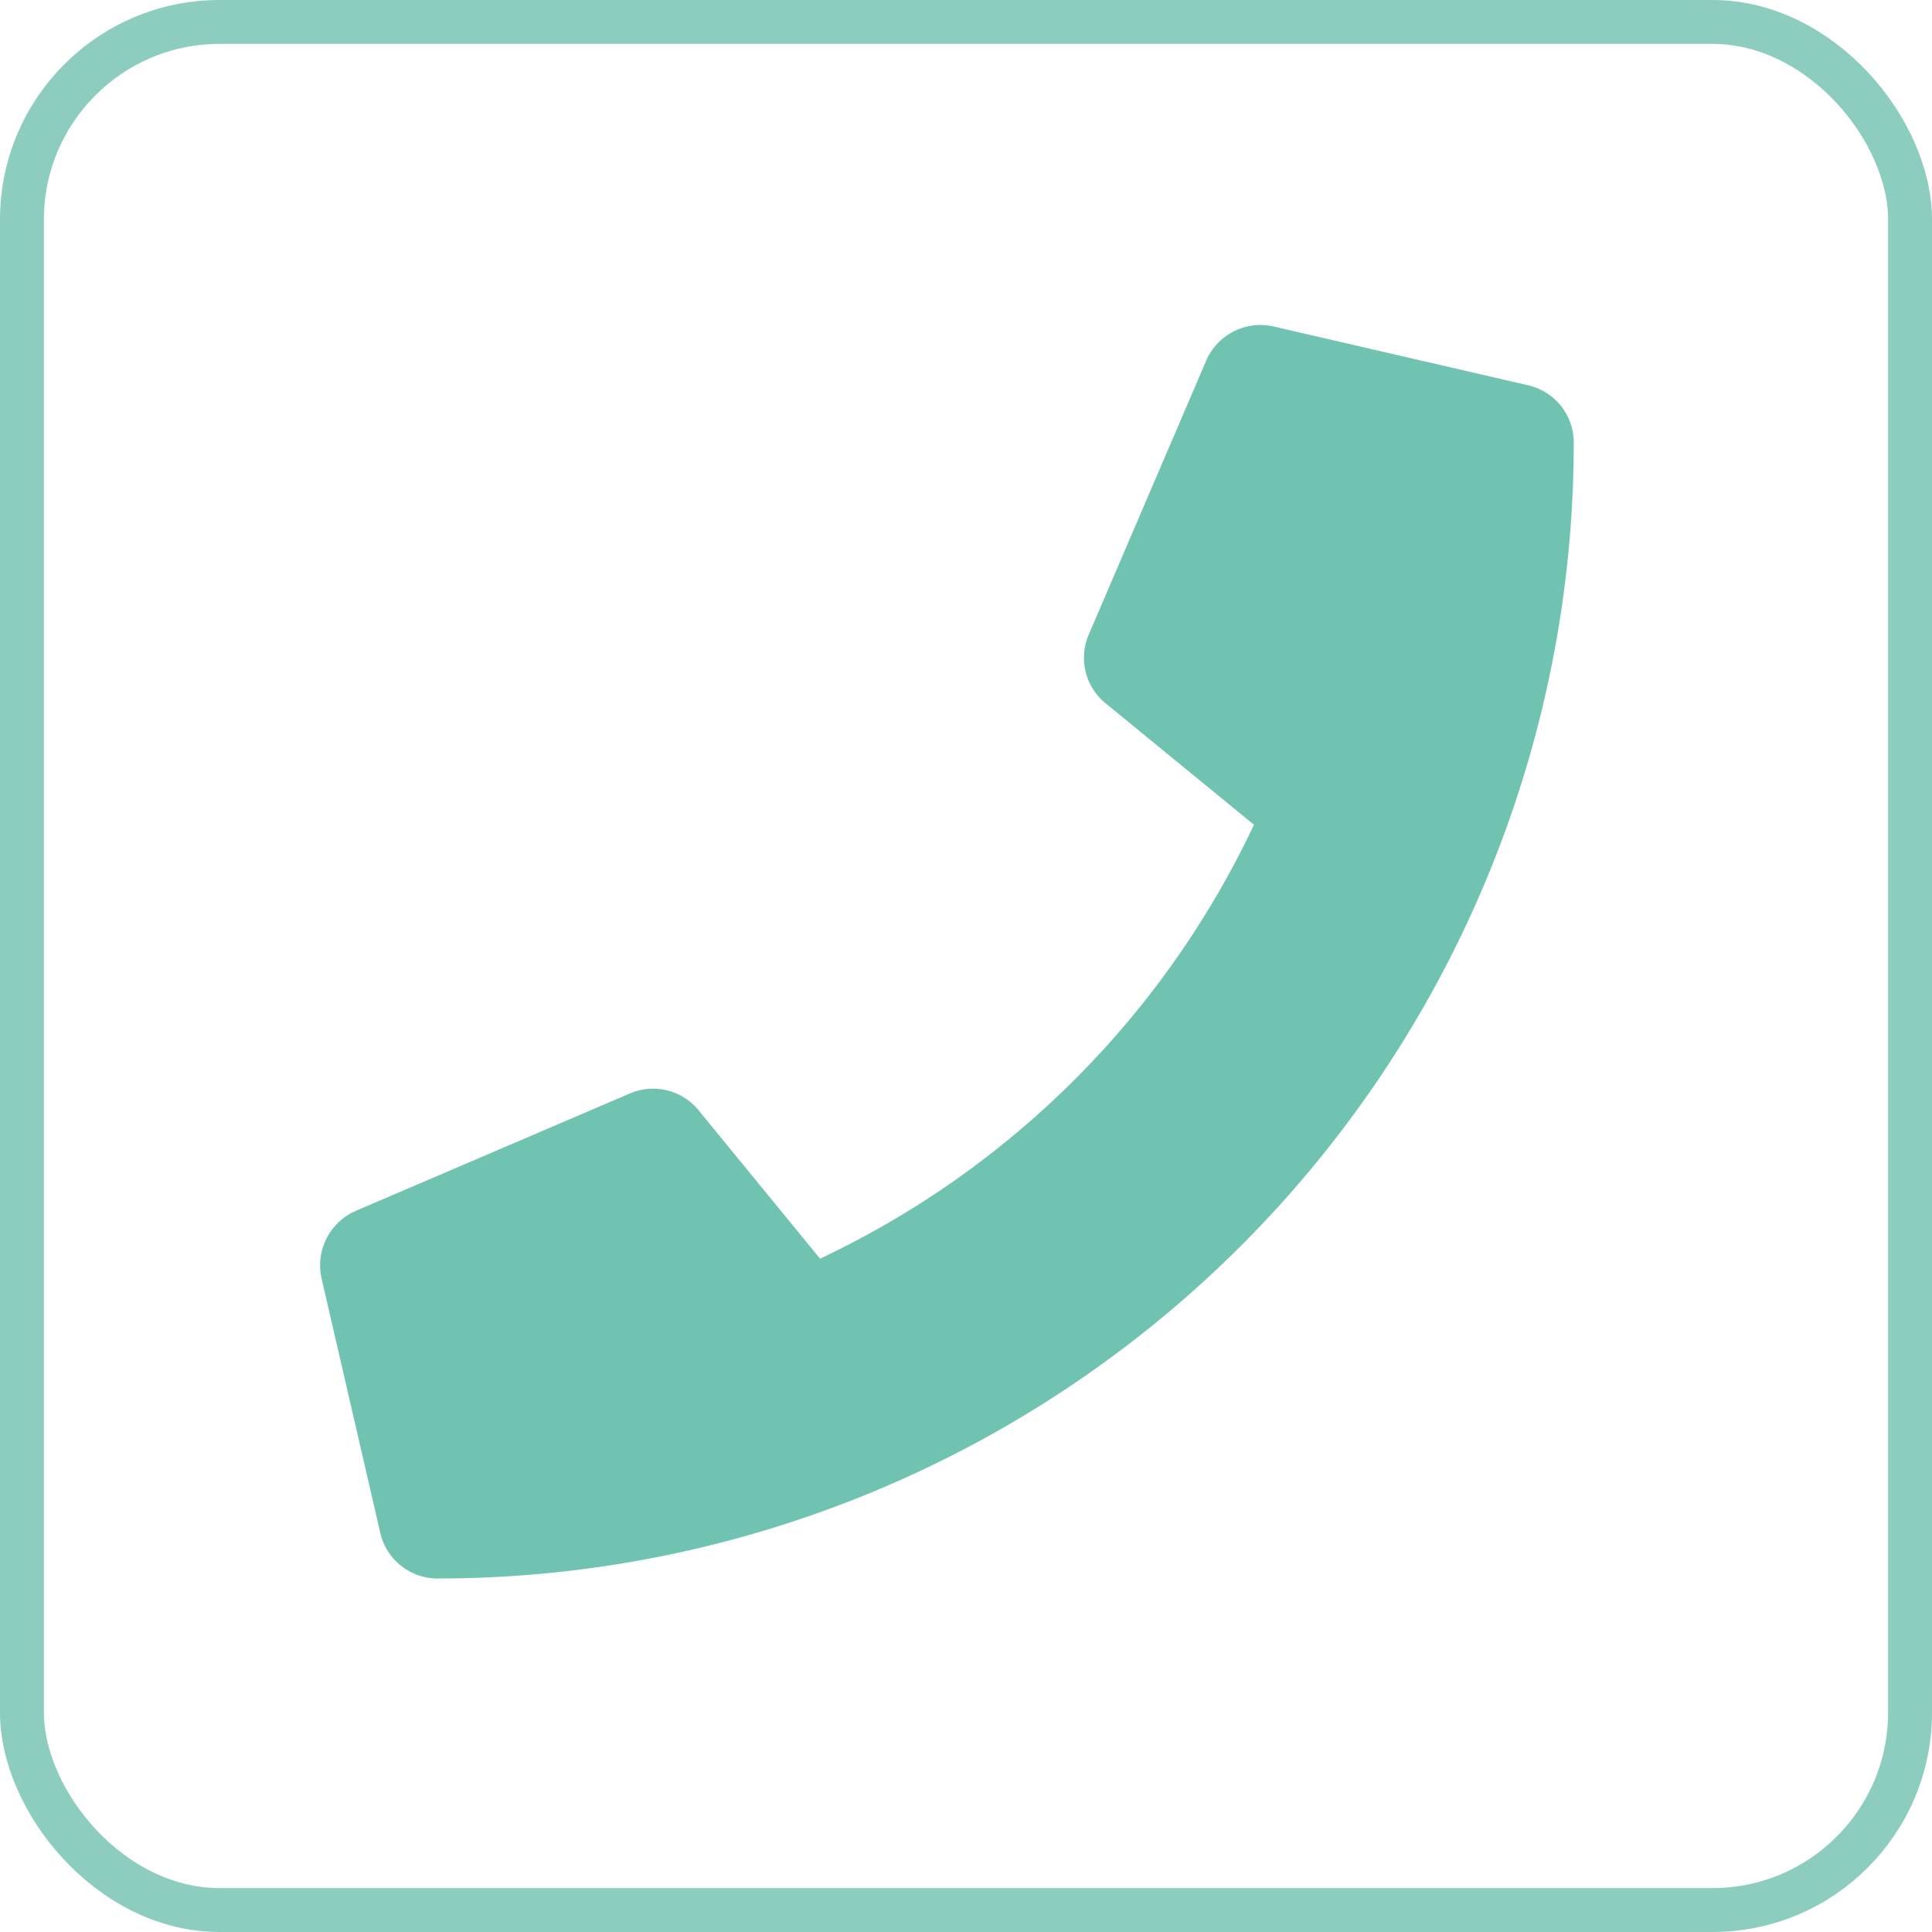 <svg id="Group_304" data-name="Group 304" xmlns="http://www.w3.org/2000/svg" width="44" height="44" viewBox="0 0 44 44">
  <g id="Rectangle_422" data-name="Rectangle 422" fill="none" stroke="#8ccdbf" stroke-width="1">
    <rect width="44" height="44" rx="5" stroke="none"/>
    <rect x="0.5" y="0.5" width="43" height="43" rx="4.5" fill="none"/>
  </g>
  <path id="Path_1040" data-name="Path 1040" d="M27.5,1.362,21.705.023A1.347,1.347,0,0,0,20.172.8L17.495,7.044a1.335,1.335,0,0,0,.385,1.561l3.379,2.766a20.667,20.667,0,0,1-9.882,9.882L8.611,17.874a1.337,1.337,0,0,0-1.561-.385L.8,20.166A1.354,1.354,0,0,0,.024,21.7l1.338,5.8a1.338,1.338,0,0,0,1.3,1.037A25.872,25.872,0,0,0,28.542,2.667,1.337,1.337,0,0,0,27.5,1.362Z" transform="translate(7.299 7.412)" fill="#70c3b1"/>
</svg>
